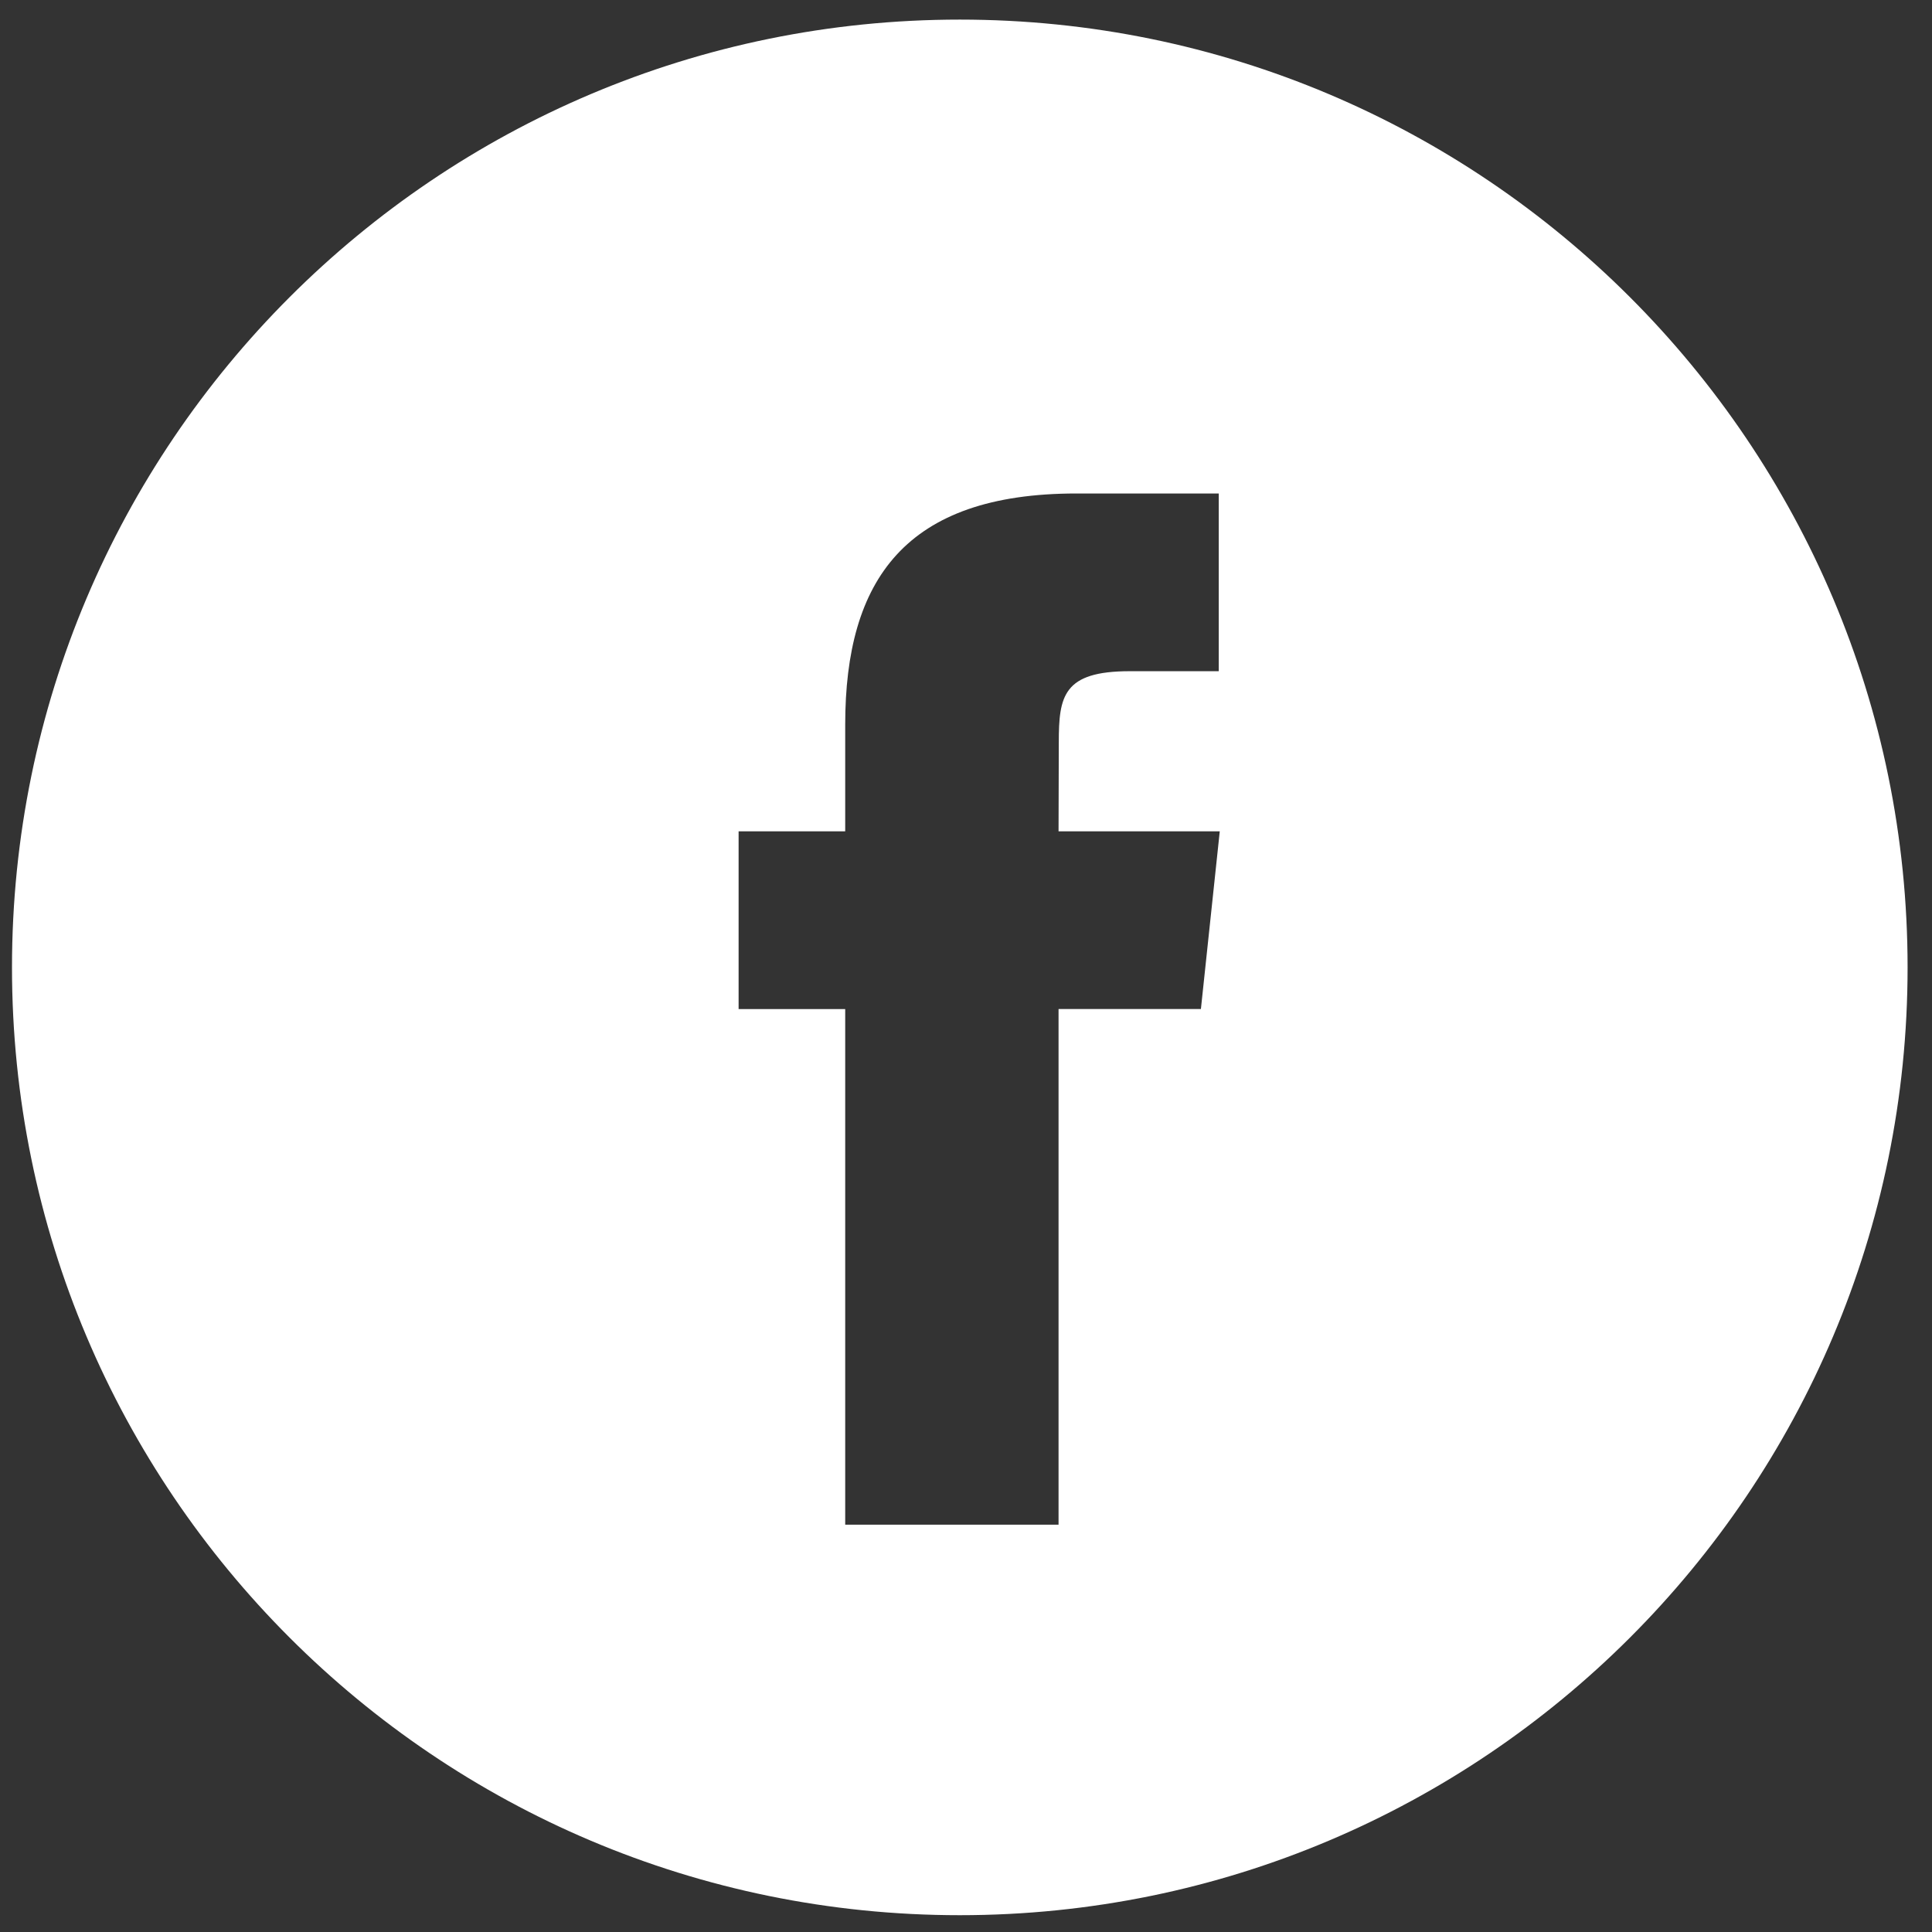 <svg width="63" height="63" viewBox="0 0 63 63" fill="none" xmlns="http://www.w3.org/2000/svg">
<rect x="0" y="0" width="63" height="63" fill="#333333" stroke="none"/>
<path fill-rule="evenodd" clip-rule="evenodd" d="M31.297 0.639C14.228 0.639 0.391 14.476 0.391 31.546C0.391 48.615 14.228 62.452 31.297 62.452C48.367 62.452 62.204 48.615 62.204 31.546C62.204 14.476 48.367 0.639 31.297 0.639ZM34.518 32.903V49.718H27.561V32.904H24.085V27.109H27.561V23.63C27.561 18.903 29.524 16.092 35.1 16.092H39.742V21.887H36.84C34.67 21.887 34.526 22.697 34.526 24.208L34.518 27.108H39.775L39.16 32.903H34.518Z" fill="white"/>
</svg>
